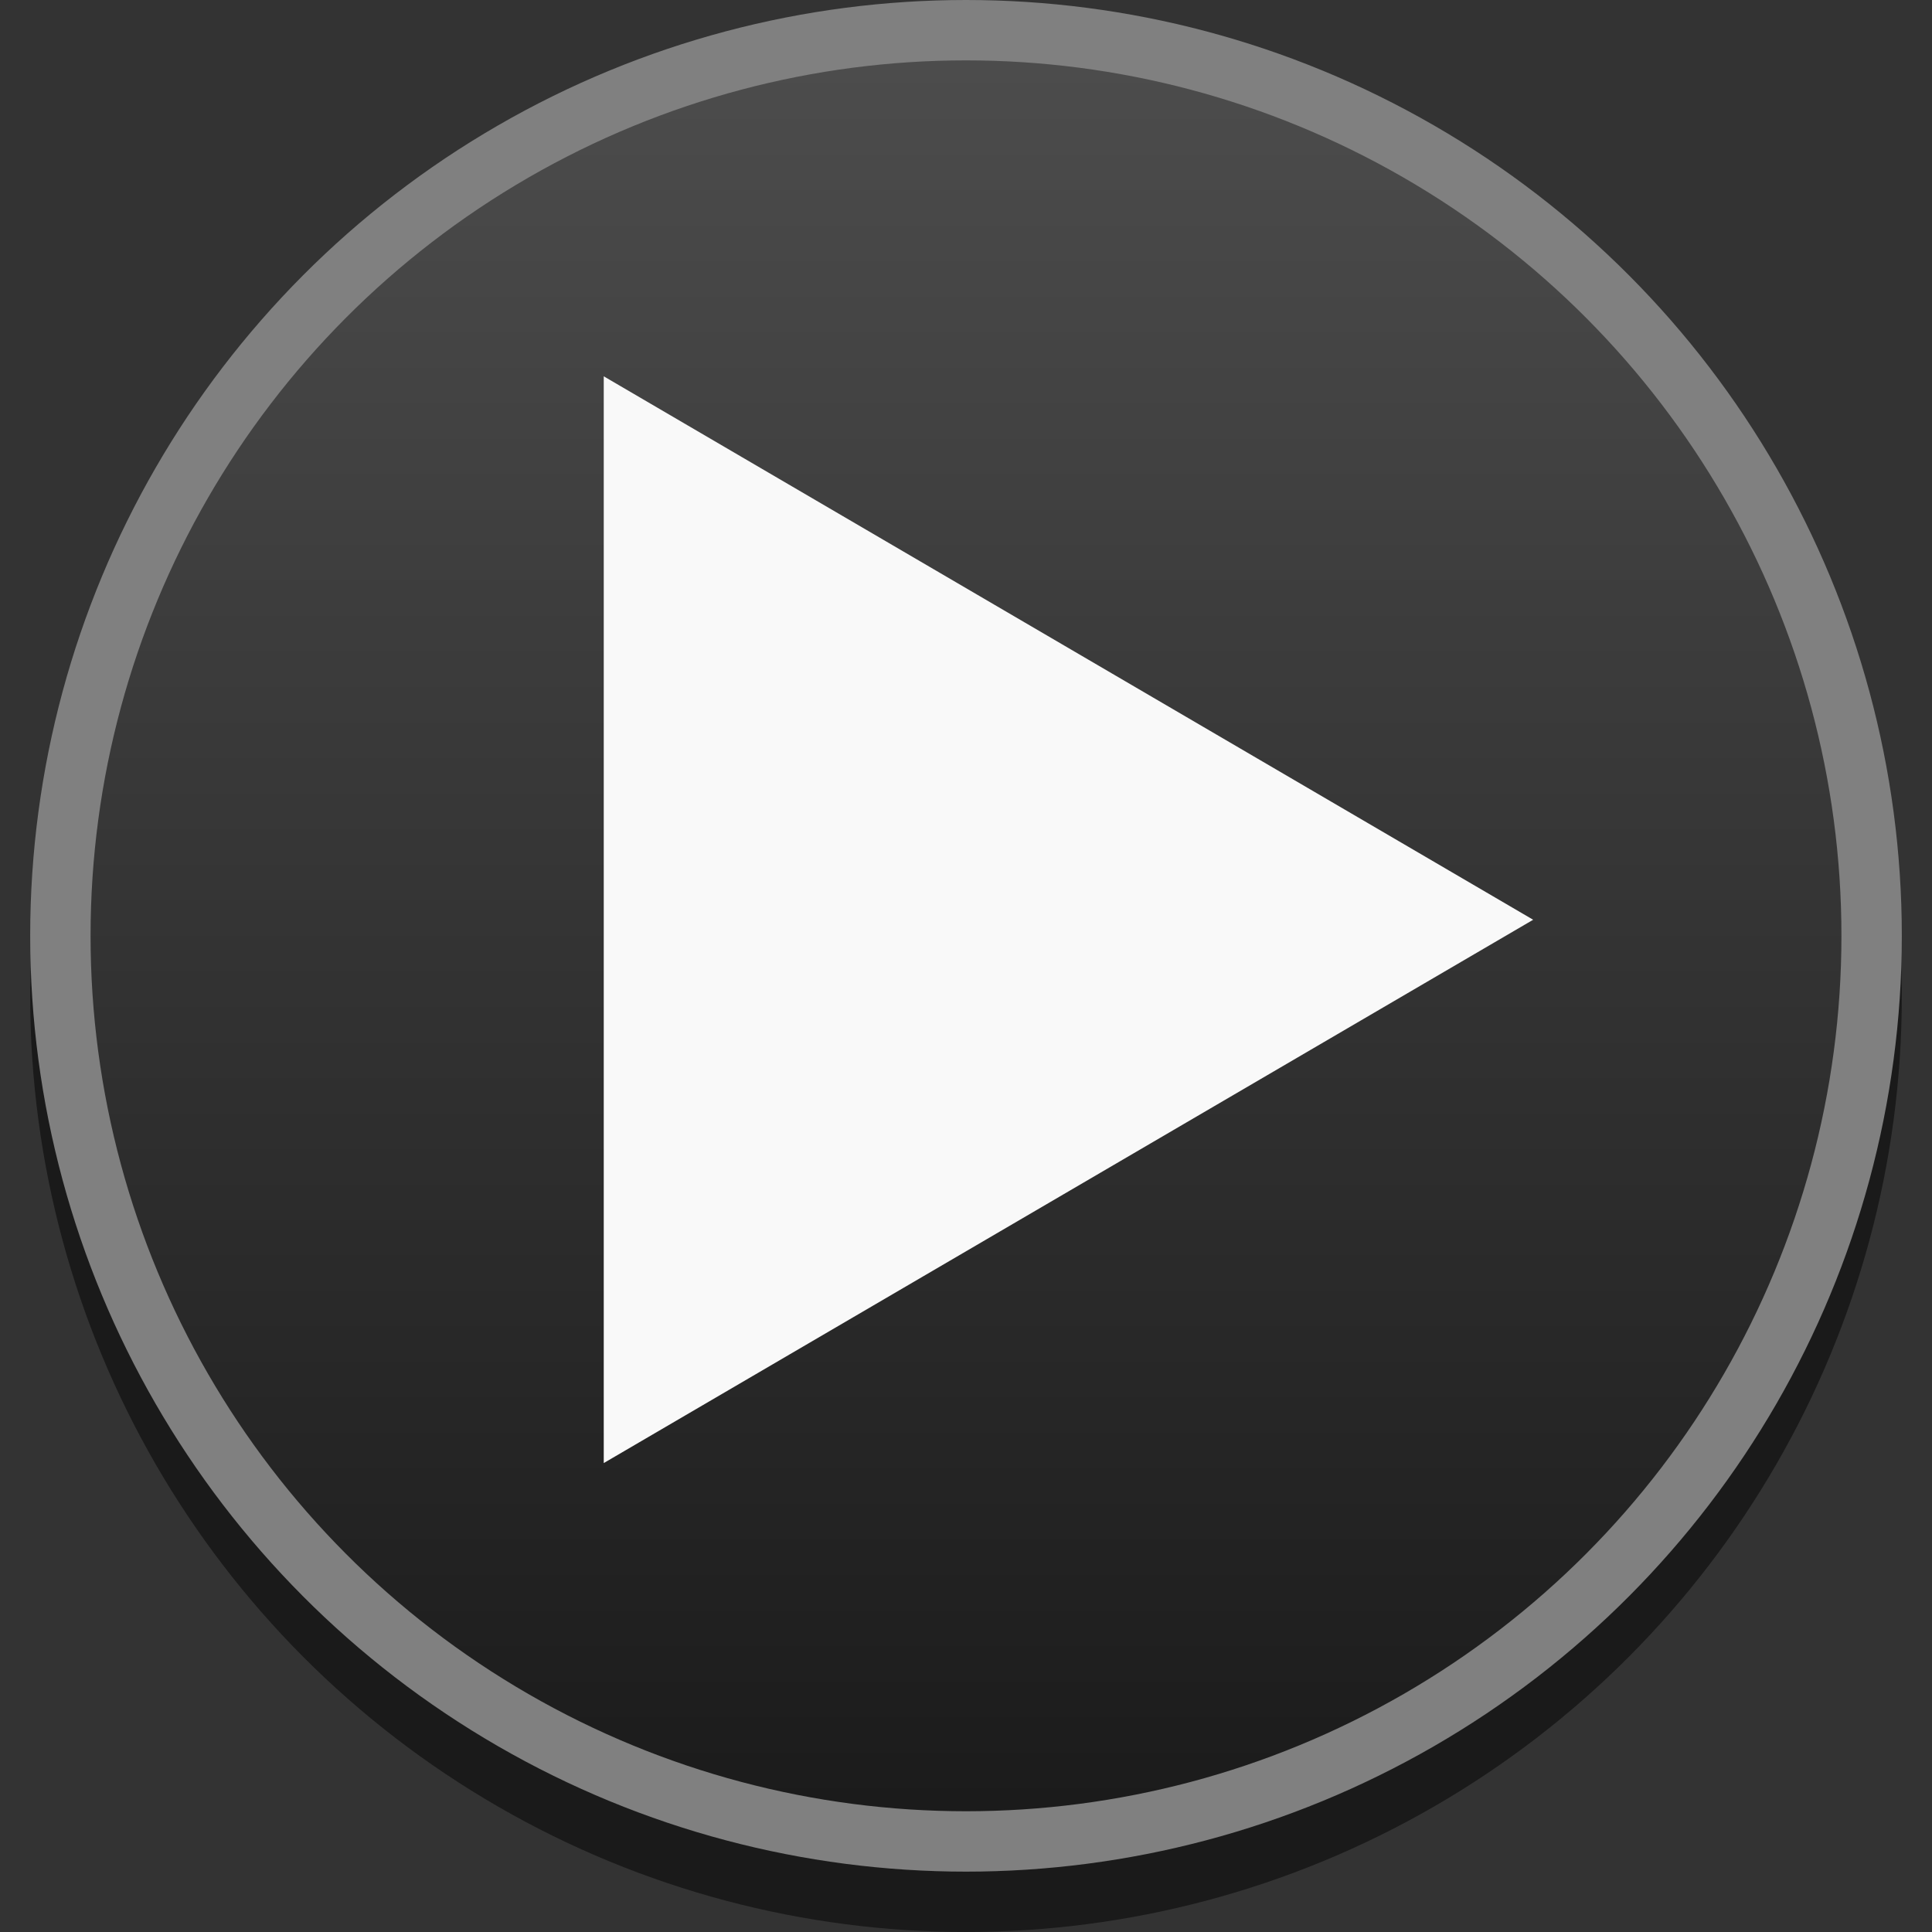 <?xml version="1.0" encoding="utf-8"?>
<!-- Generator: Adobe Illustrator 15.0.0, SVG Export Plug-In  -->
<!DOCTYPE svg PUBLIC "-//W3C//DTD SVG 1.1//EN" "http://www.w3.org/Graphics/SVG/1.1/DTD/svg11.dtd">
<svg version="1.1"
	 xmlns="http://www.w3.org/2000/svg" xmlns:xlink="http://www.w3.org/1999/xlink" xmlns:a="http://ns.adobe.com/AdobeSVGViewerExtensions/3.0/"
	 x="0px" y="0px" width="32px" height="32px" viewBox="-0.5 0 32 32" enable-background="new -0.5 0 32 32" xml:space="preserve">
<rect x="-0.5" y="0" width="32" height="32" fill="#333333" stroke="none"/>
<defs>
</defs>
<circle fill="#232323" stroke="#1A1A1A" stroke-miterlimit="10" cx="15.5" cy="16.5" r="15"/>
<linearGradient id="SVGID_1_" gradientUnits="userSpaceOnUse" x1="15.5" y1="30.5" x2="15.5" y2="0.5">
	<stop  offset="0" style="stop-color:#1A1A1A"/>
	<stop  offset="1" style="stop-color:#4D4D4D"/>
</linearGradient>
<circle fill="url(#SVGID_1_)" stroke="#808080" stroke-miterlimit="10" cx="15.5" cy="15.5" r="15"/>
<rect x="16.5" y="9" display="none" fill="#F9F9F9" width="4" height="15"/>
<polygon fill="#F9F9F9" points="9.5,6.233 24.894,15.234 9.5,24.233 "/>
</svg>
